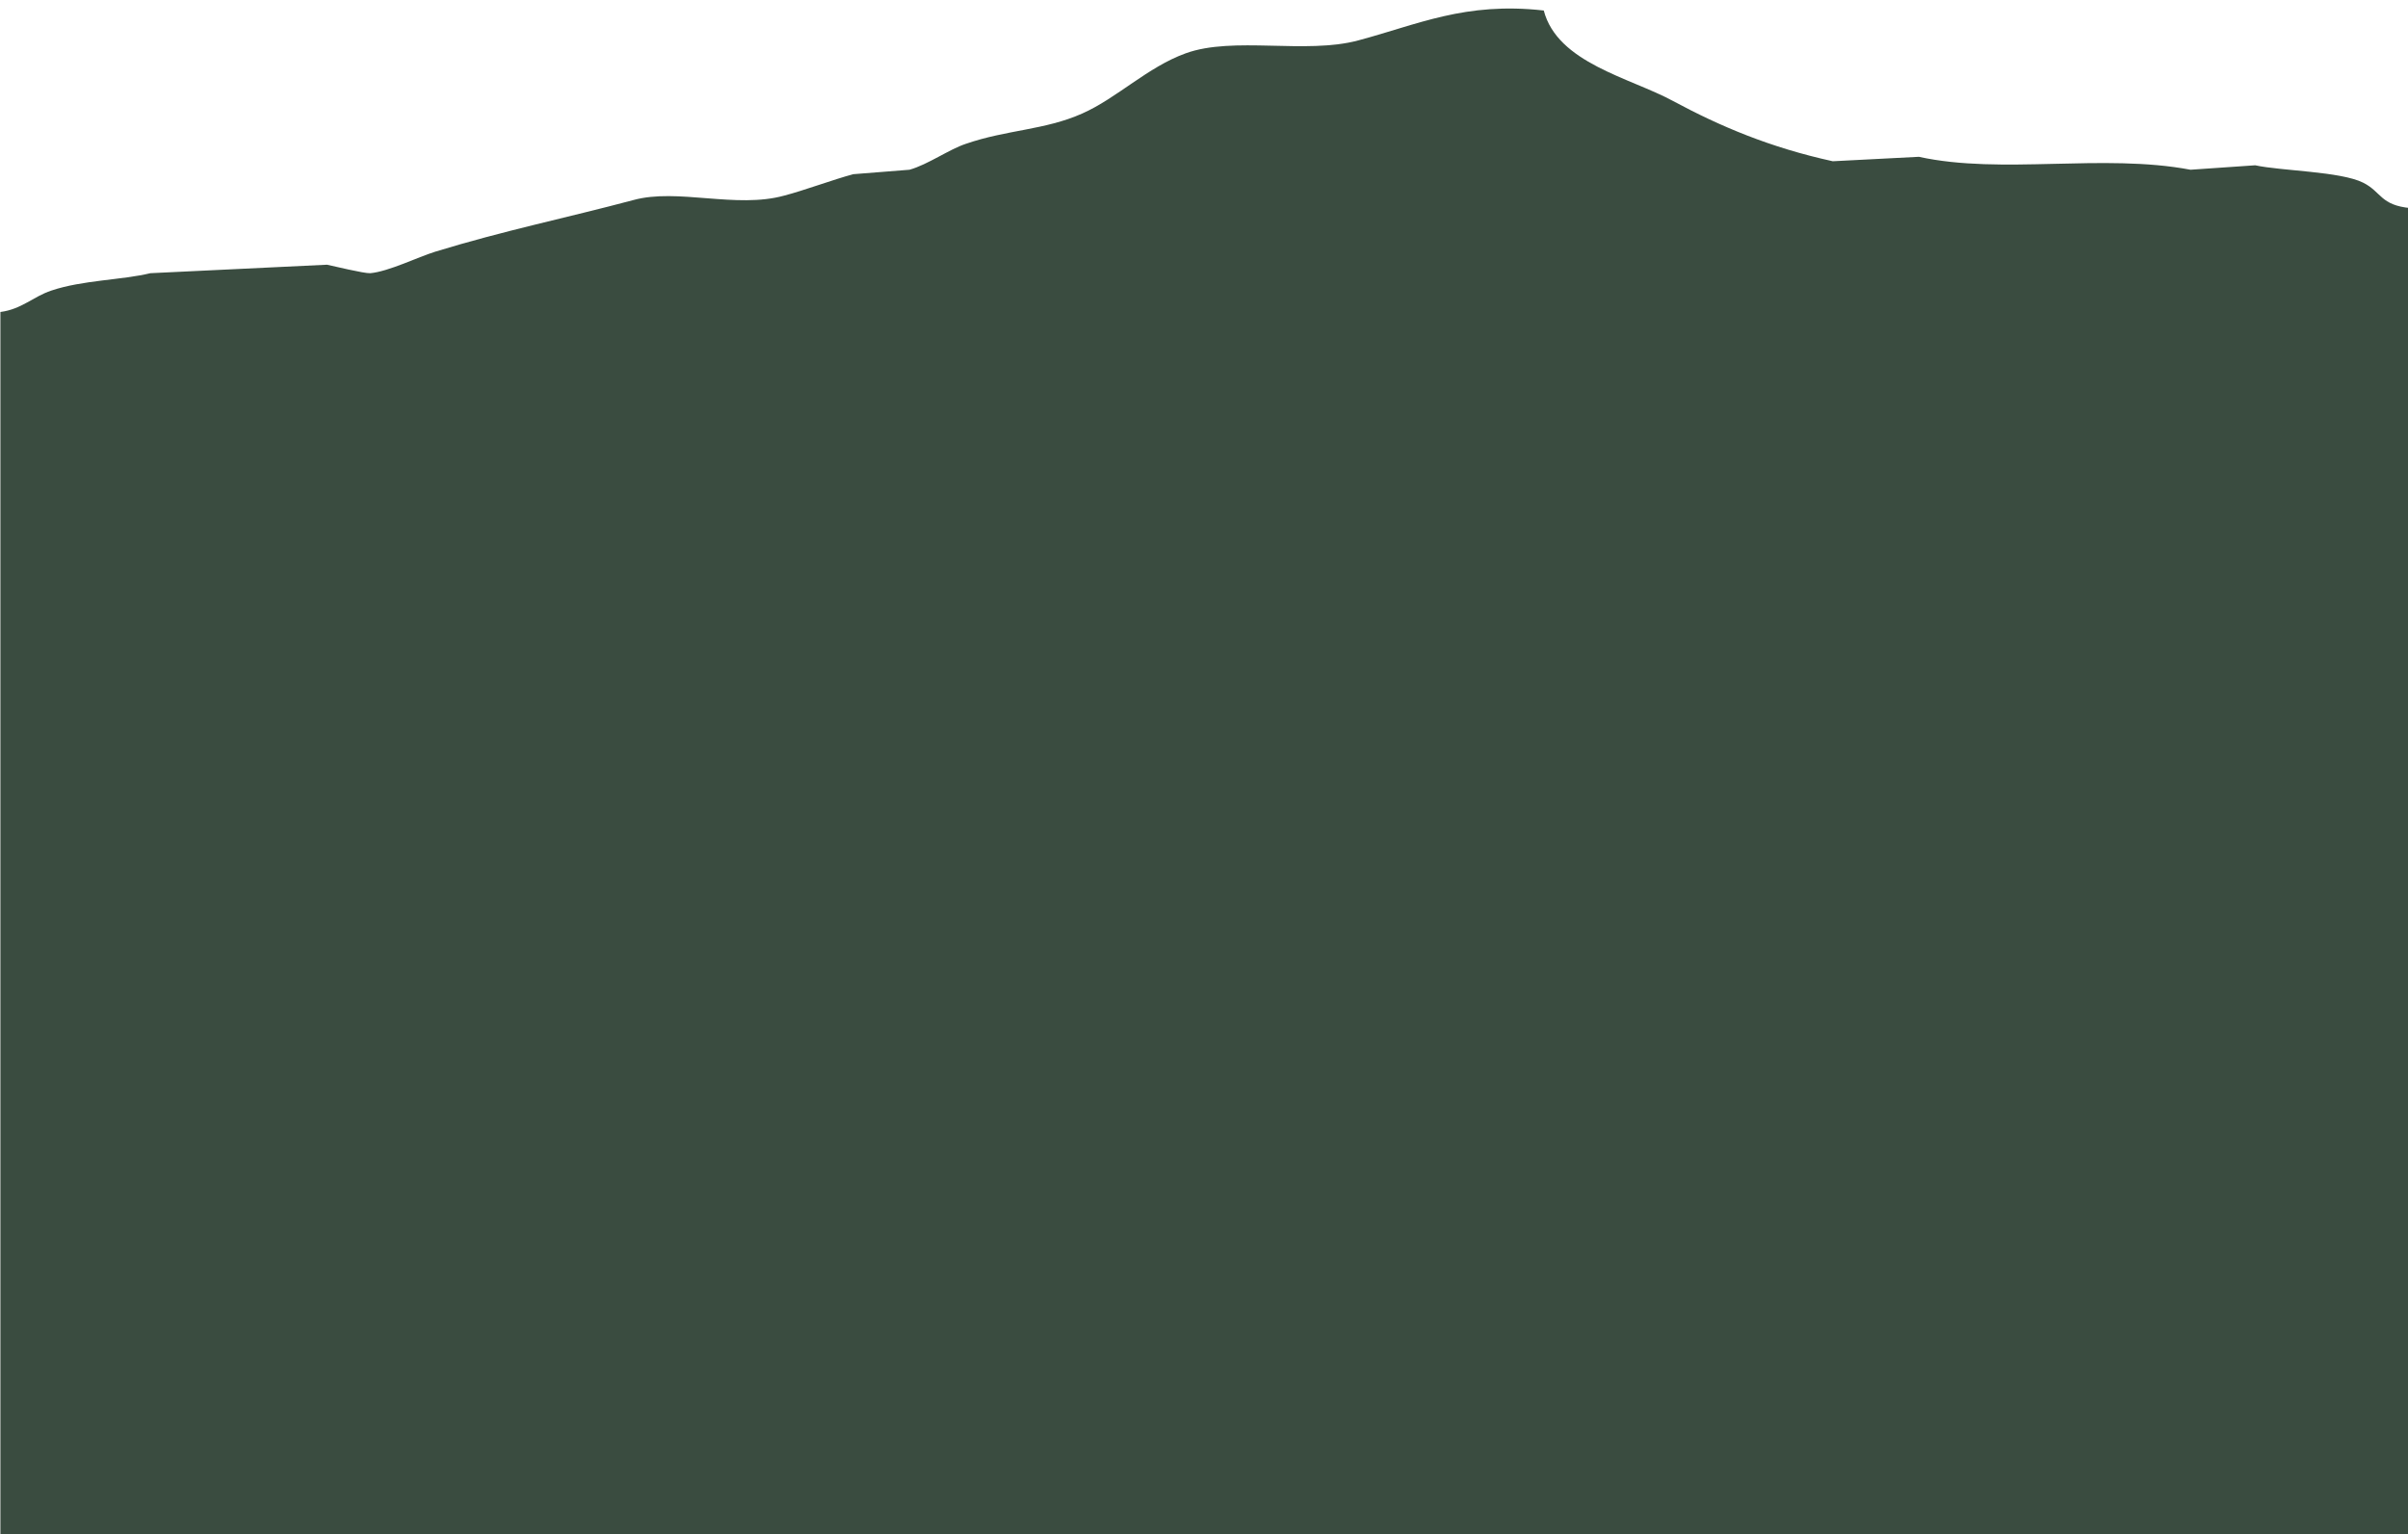 <?xml version="1.0" encoding="utf-8"?>
<!-- Generator: Adobe Illustrator 19.0.0, SVG Export Plug-In . SVG Version: 6.00 Build 0)  -->
<svg version="1.1" id="mountains" xmlns="http://www.w3.org/2000/svg" xmlns:xlink="http://www.w3.org/1999/xlink" x="0px" y="0px"
	 viewBox="0 0 595.7 379.6" style="enable-background:new 0 0 595.7 379.6;" xml:space="preserve">
<style type="text/css">
	.st0{fill-rule:evenodd;clip-rule:evenodd;fill:#3A4C40;}
</style>
<path class="st0" d="M596.4,379.5v-328c-7.6-0.7-7.2-4-11.8-6.3c-5.6-2.8-20.3-2.9-26.7-4.3c-5.3,0.4-10.7,0.7-16,1.1
	c-21.7-4.1-46.7,1.3-67.2-3.2c-7.1,0.4-14.2,0.7-21.3,1.1c-15.5-3.4-27.8-8.6-39.5-14.9c-10.7-5.8-28.6-9.4-32-22.4
	C362.4,0.4,350.7,6.1,336,10c-13,3.5-30.9-1.1-42.7,3.2c-9.4,3.4-17,11.1-25.6,14.9c-9.2,4.1-18.7,4-28.8,7.5
	c-4.2,1.4-9.3,5.1-13.9,6.4c-4.6,0.4-9.2,0.7-13.9,1.1c-4.9,1.3-12.4,4.1-17.1,5.3c-11.9,3.3-26.4-1.9-37.3,1.1
	c-16.5,4.4-32.2,7.6-49.1,12.8c-4.2,1.3-11.5,4.9-16,5.3c-1.5,0.1-9.2-1.8-10.7-2.1c-14.6,0.7-29.2,1.4-43.7,2.1
	c-7,1.7-16.8,1.7-24.5,4.3c-4.5,1.5-7.3,4.6-12.6,5.3v302.4H596.4z"/>
</svg>
